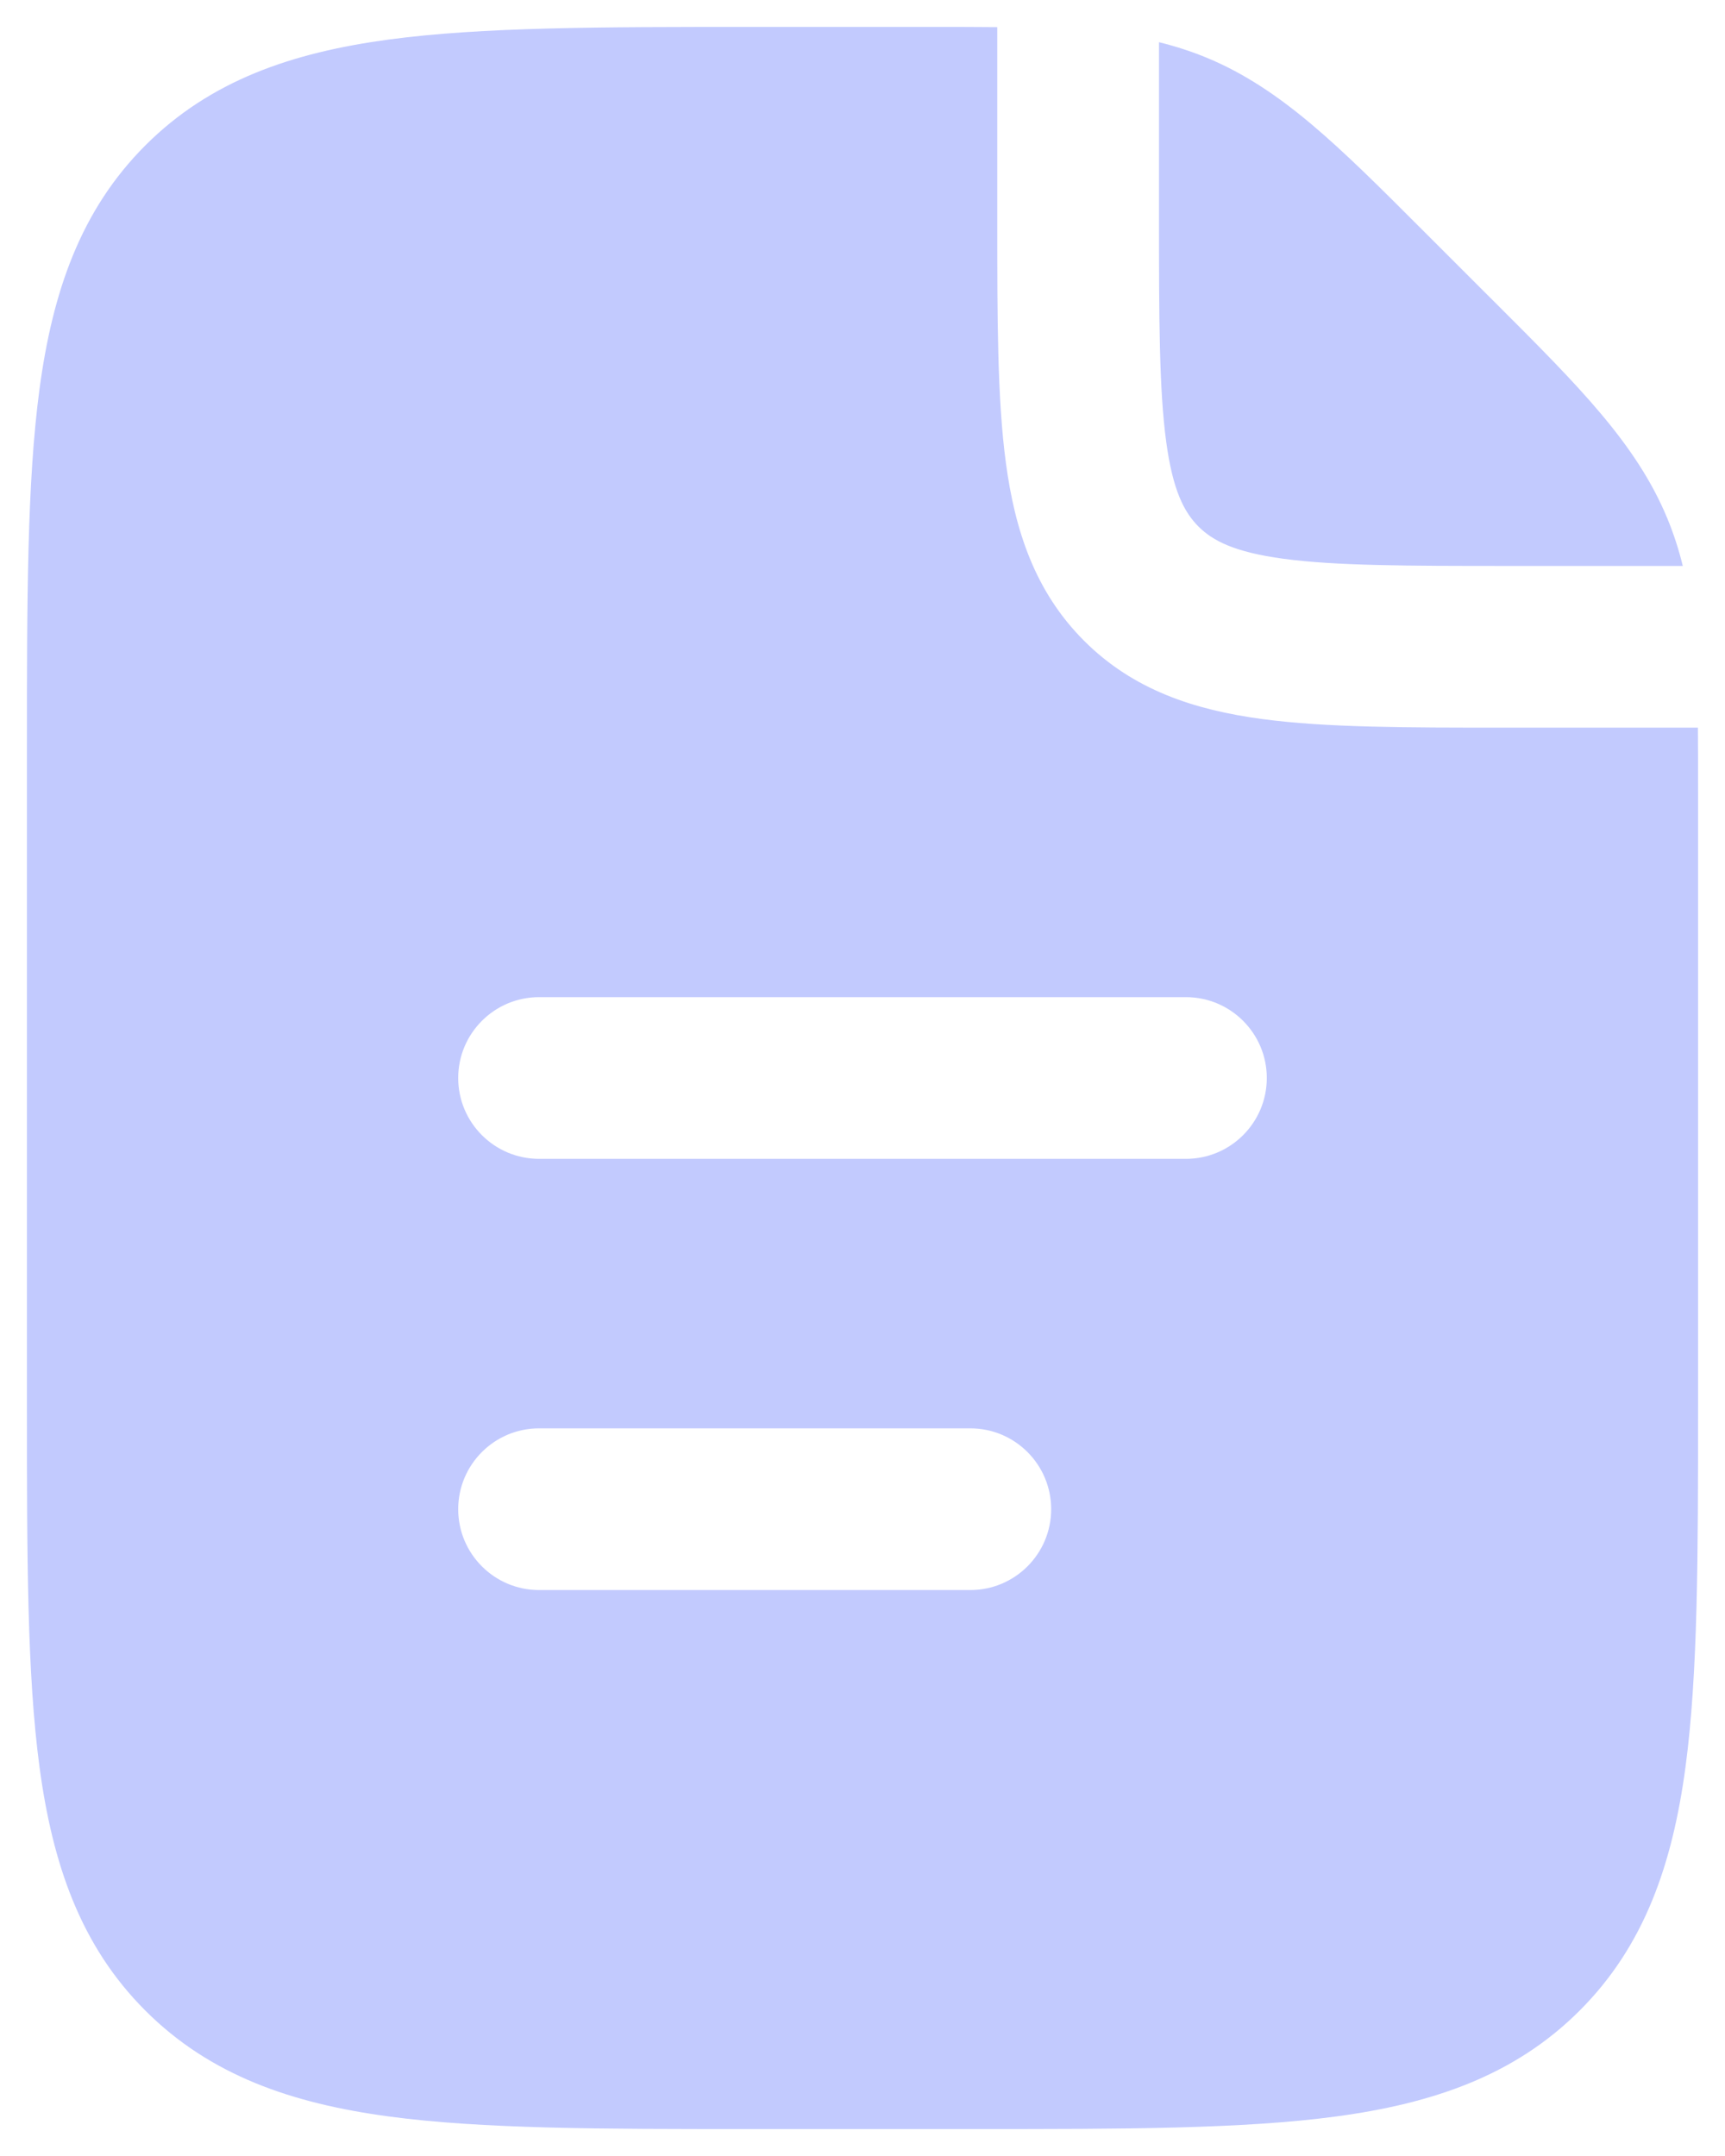 <svg width="32" height="40" viewBox="0 0 32 40" fill="none" xmlns="http://www.w3.org/2000/svg">
<path fill-rule="evenodd" clip-rule="evenodd" d="M18.5 0.504C18.127 0.5 17.733 0.5 17.315 0.5L17.029 0.5H14H13.89C11.155 0.5 8.95 0.5 7.216 0.733C5.416 0.975 3.901 1.493 2.697 2.697C1.493 3.901 0.975 5.416 0.733 7.217C0.5 8.951 0.5 11.155 0.5 13.89V14V26V26.11C0.5 28.845 0.5 31.05 0.733 32.784C0.975 34.584 1.493 36.1 2.697 37.303C3.901 38.507 5.416 39.025 7.216 39.267C8.95 39.5 11.155 39.5 13.89 39.5H14H18H18.11C20.845 39.5 23.05 39.5 24.784 39.267C26.584 39.025 28.099 38.507 29.303 37.303C30.507 36.1 31.025 34.584 31.267 32.784C31.5 31.05 31.5 28.845 31.5 26.11V26.11V26.11V26.11V26.11V26V14.971L31.5 14.685V14.685C31.5 14.267 31.5 13.873 31.497 13.5H28L27.896 13.5C26.099 13.5 24.601 13.5 23.411 13.34C22.155 13.171 21.022 12.8 20.111 11.889C19.2 10.978 18.829 9.845 18.66 8.589C18.5 7.399 18.5 5.901 18.5 4.104L18.5 4V0.504ZM31.217 10.5C31.143 10.196 31.048 9.903 30.929 9.615C30.356 8.233 29.287 7.164 27.748 5.626L27.546 5.425L26.575 4.454L26.374 4.253C24.836 2.713 23.768 1.644 22.385 1.071C22.097 0.952 21.804 0.858 21.5 0.783V4C21.5 5.928 21.503 7.223 21.633 8.189C21.757 9.112 21.972 9.507 22.232 9.768C22.493 10.028 22.888 10.243 23.811 10.367C24.777 10.497 26.072 10.5 28 10.5H31.217ZM8.5 20C8.5 19.172 9.172 18.5 10 18.5H22C22.828 18.5 23.5 19.172 23.5 20C23.5 20.828 22.828 21.5 22 21.5H10C9.172 21.5 8.5 20.828 8.5 20ZM10 26.5C9.172 26.5 8.5 27.172 8.5 28C8.5 28.828 9.172 29.5 10 29.5H18C18.828 29.5 19.5 28.828 19.5 28C19.5 27.172 18.828 26.5 18 26.5H10Z" fill="#C2CAFE"/>
</svg>
